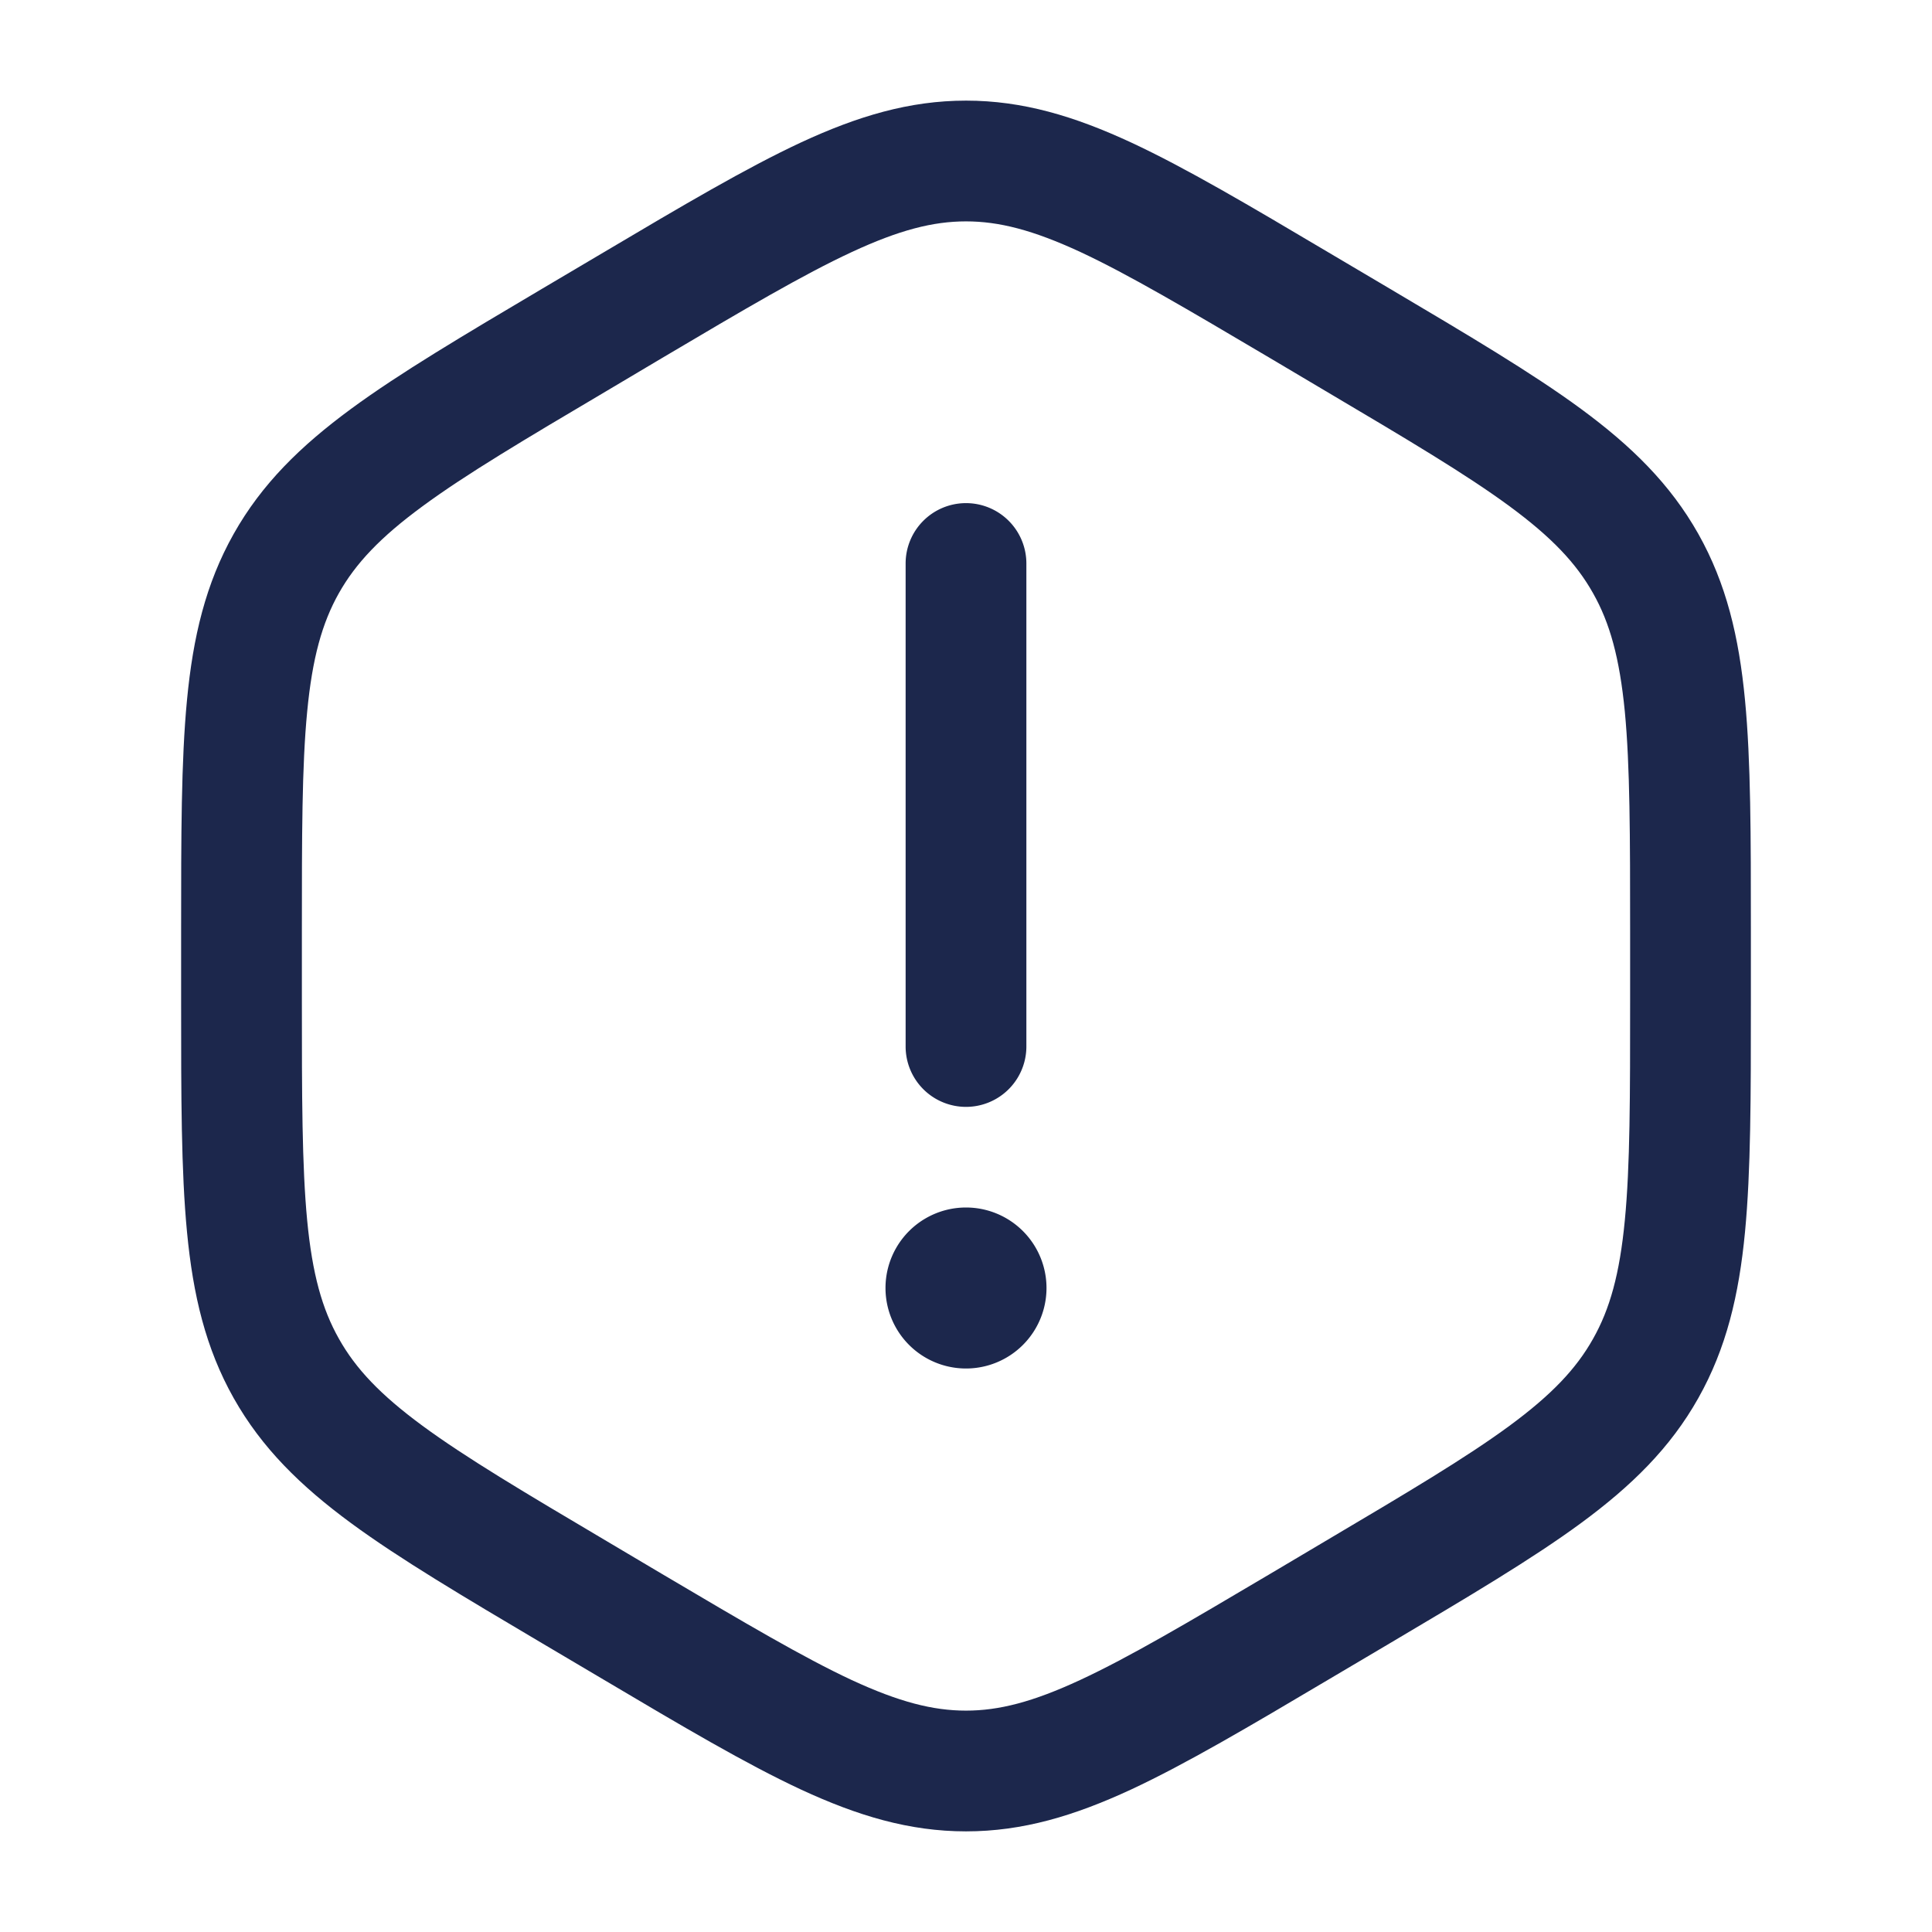 <svg xmlns="http://www.w3.org/2000/svg" width="24" height="24" fill="none">
  <g fill="#1C274C">
    <path d="M12 6.25a.75.75 0 0 1 .75.75v6a.75.75 0 0 1-1.5 0V7a.75.75 0 0 1 .75-.75ZM13 16a1 1 0 1 1-2 0 1 1 0 0 1 2 0Z"/>
    <path fill-rule="evenodd" d="M12 1.25c-.705 0-1.348.194-2.051.52-.68.317-1.469.783-2.454 1.367l-.754.446c-.986.584-1.773 1.05-2.38 1.496-.628.462-1.11.934-1.458 1.553-.348.618-.505 1.279-.58 2.063-.073.76-.073 1.691-.073 2.861v.888c0 1.17 0 2.1.073 2.86.075.785.232 1.446.58 2.064.349.619.83 1.091 1.458 1.553.607.446 1.394.912 2.38 1.496l.754.446c.985.584 1.773 1.05 2.454 1.367.703.326 1.346.52 2.051.52.705 0 1.348-.194 2.051-.52.68-.317 1.469-.783 2.454-1.367l.754-.446c.986-.584 1.773-1.05 2.38-1.496.628-.462 1.11-.934 1.458-1.553.348-.618.505-1.279.58-2.063.073-.76.073-1.691.073-2.86v-.889c0-1.17 0-2.1-.073-2.86-.075-.785-.232-1.446-.58-2.064-.349-.619-.83-1.091-1.458-1.553-.607-.446-1.394-.912-2.38-1.496l-.754-.446c-.985-.584-1.773-1.05-2.454-1.367-.703-.326-1.346-.52-2.051-.52ZM8.225 4.447c1.027-.608 1.751-1.035 2.356-1.316.59-.274 1.01-.381 1.419-.381.41 0 .83.107 1.42.38.604.282 1.328.71 2.355 1.317l.686.407c1.027.608 1.75 1.037 2.29 1.434.526.387.83.71 1.038 1.08.21.371.33.806.395 1.47.065.68.066 1.54.066 2.756v.812c0 1.216 0 2.075-.066 2.755-.064.665-.185 1.1-.395 1.471-.208.37-.512.693-1.038 1.08-.54.397-1.263.826-2.29 1.434l-.686.407c-1.027.608-1.751 1.035-2.356 1.316-.59.274-1.01.381-1.419.381-.41 0-.83-.107-1.42-.38-.604-.282-1.328-.71-2.355-1.317l-.686-.407c-1.027-.608-1.75-1.037-2.29-1.434-.526-.387-.83-.71-1.038-1.08-.21-.371-.331-.806-.395-1.47-.065-.68-.066-1.54-.066-2.756v-.812c0-1.216 0-2.075.066-2.755.064-.665.185-1.1.394-1.471.209-.37.513-.693 1.04-1.08.54-.397 1.262-.826 2.29-1.434l.685-.407Z" clip-rule="evenodd"/>
  </g>
</svg>
